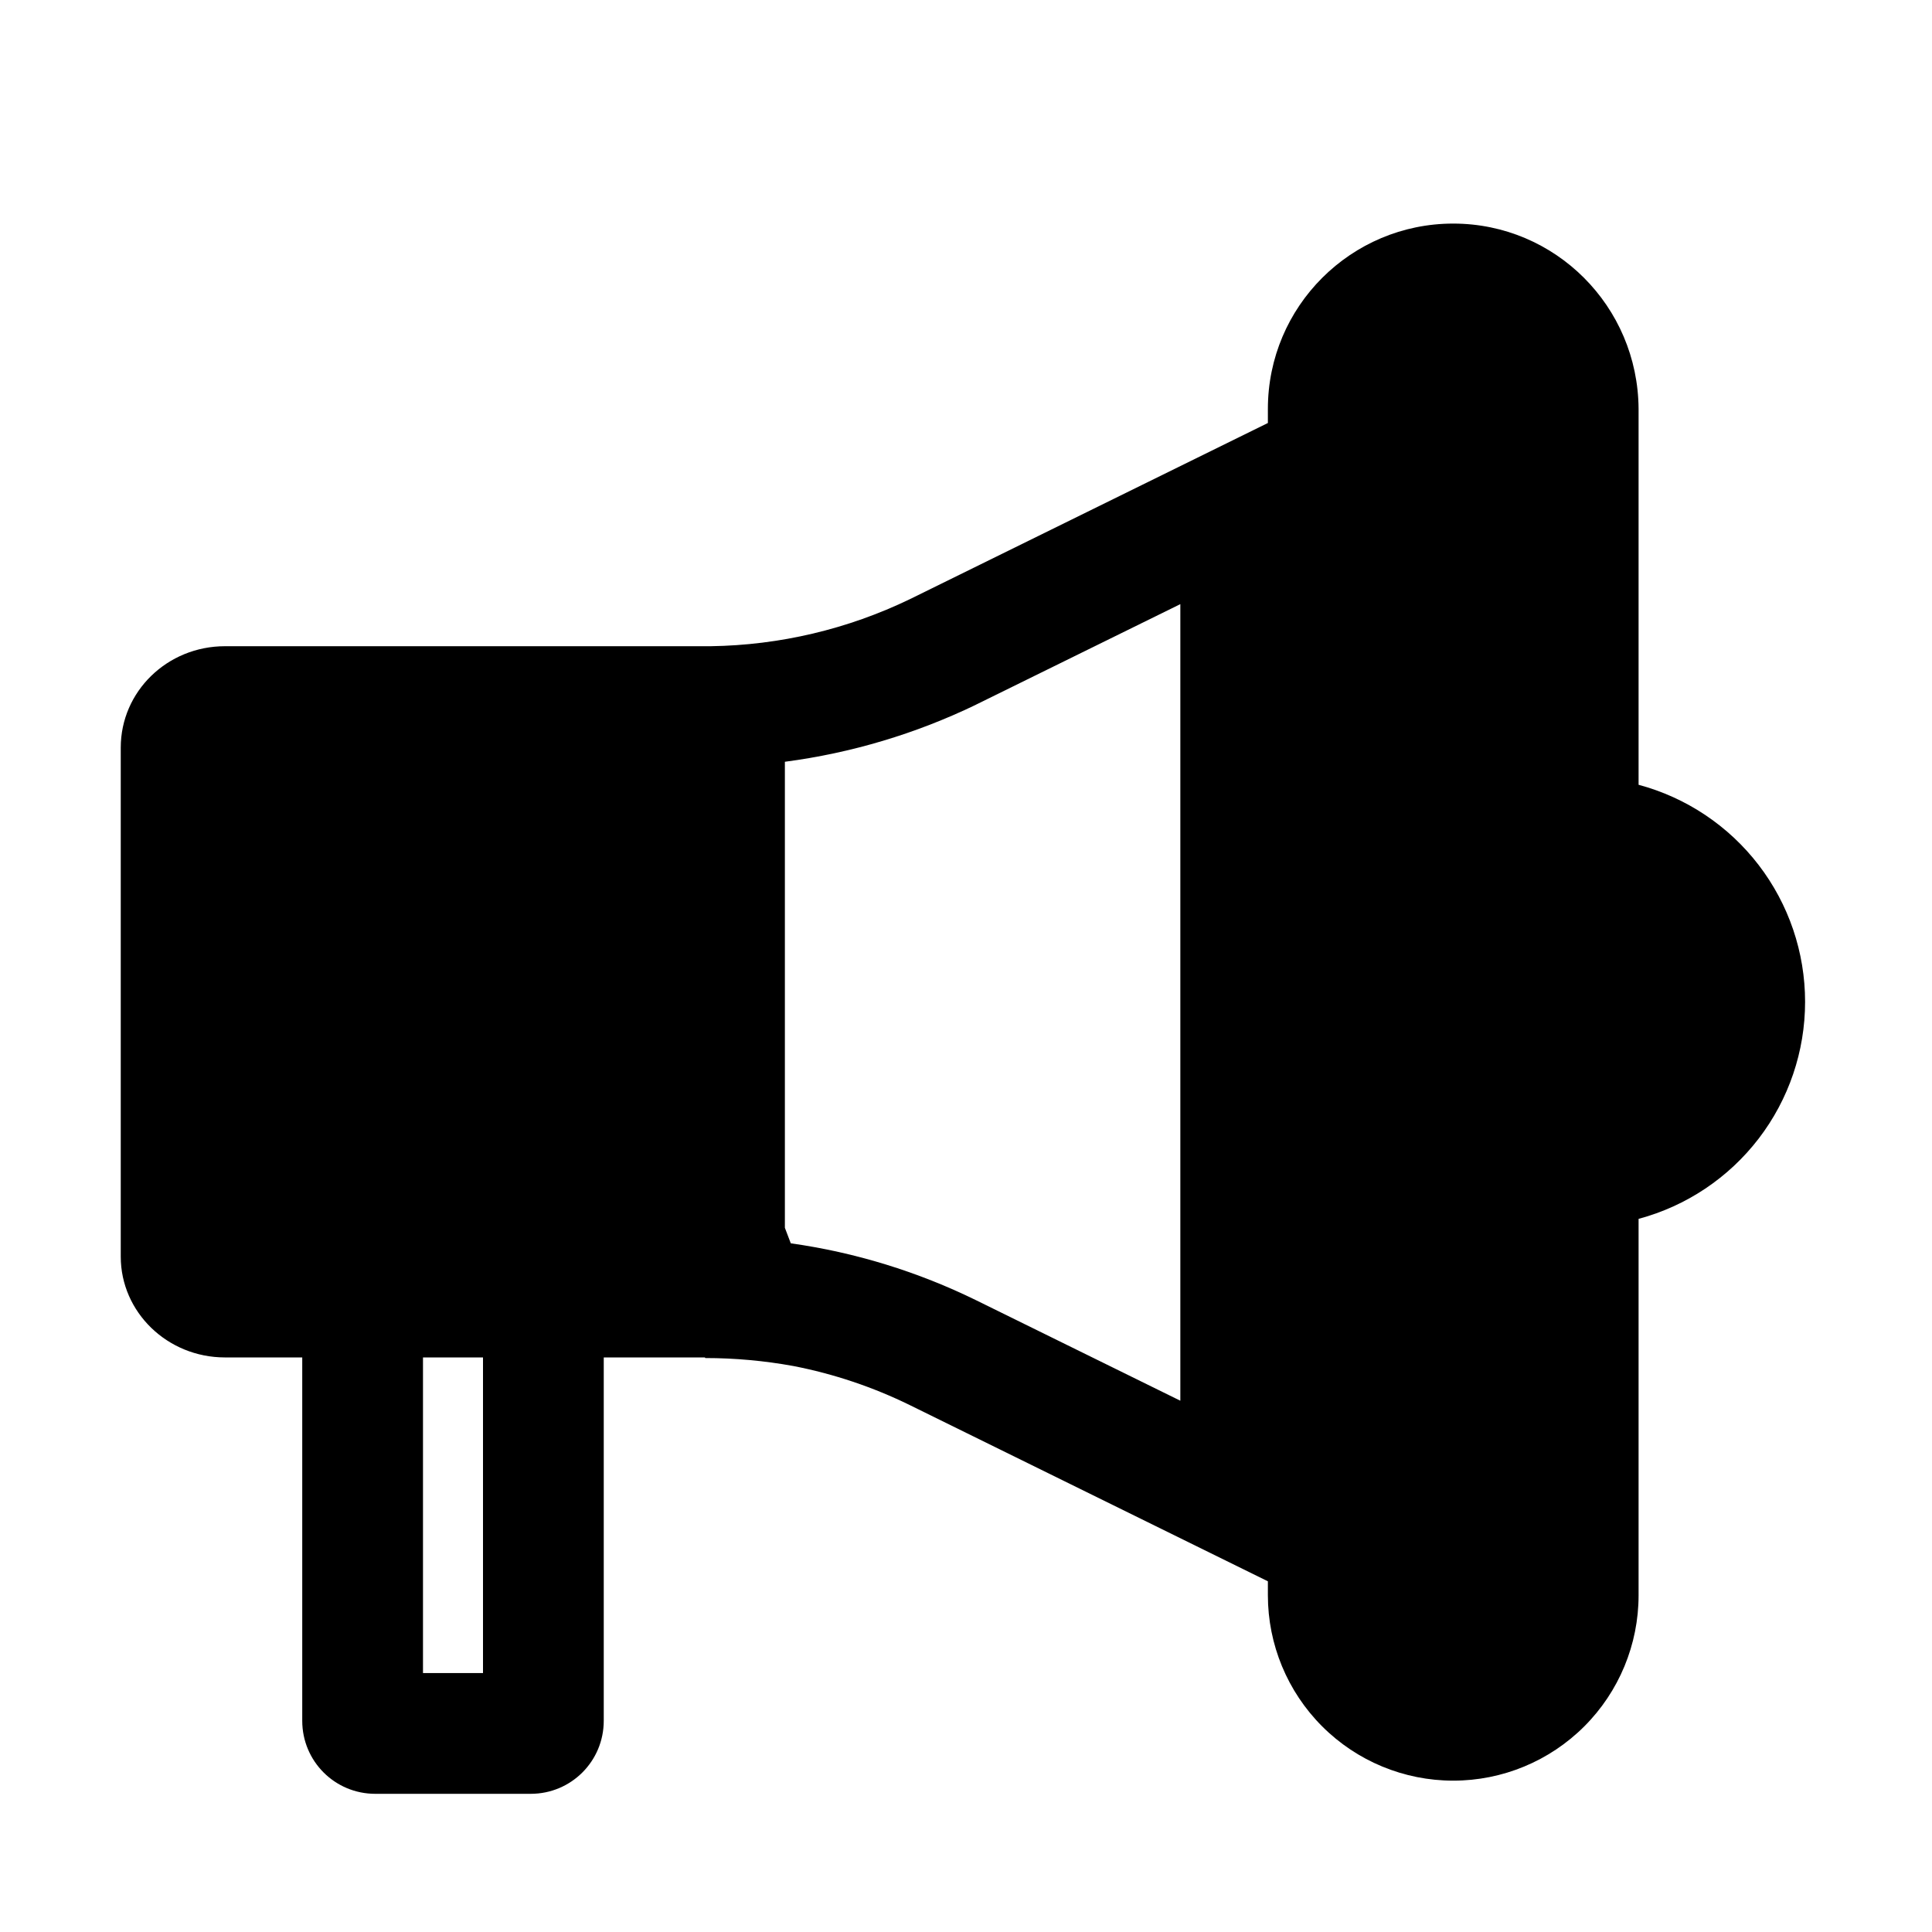 <svg width="182" height="182" viewBox="0 0 182 182" fill="none" xmlns="http://www.w3.org/2000/svg">
<g filter="url(#filter0_d_2313_642)">
<path d="M119.438 34.523C119.438 24.854 127.286 17.062 136.898 17.062C146.51 17.062 154.302 24.854 154.359 34.523V69.928C158.859 71.135 162.836 73.792 165.672 77.489C168.508 81.186 170.045 85.715 170.045 90.374C170.045 95.034 168.508 99.563 165.672 103.26C162.836 106.956 158.859 109.614 154.359 110.821V146.283C154.359 150.913 152.519 155.355 149.245 158.629C145.97 161.904 141.529 163.743 136.898 163.743C132.267 163.743 127.826 161.904 124.552 158.629C121.277 155.355 119.438 150.913 119.438 146.283V144.963L85.711 128.367C82.228 126.659 78.535 125.42 74.728 124.681C71.99 124.183 69.213 123.932 66.43 123.931L66.407 123.874H56.875V158.101C56.875 161.912 53.804 164.983 49.993 164.983H35.353C31.543 164.983 28.472 161.912 28.472 158.101V123.874H21.192C15.766 123.874 11.375 119.608 11.375 114.376V66.43C11.375 61.141 15.754 56.875 21.197 56.875H66.953C73.458 56.782 79.864 55.268 85.722 52.439L119.438 35.848V34.523ZM39.847 123.874V153.608H45.5V123.874H39.847ZM111.191 52.911L91.944 62.38L91.904 62.403C86.262 65.122 80.188 66.942 73.938 67.761V111.663L74.495 113.124C80.558 113.977 86.473 115.797 91.978 118.499L111.191 127.952V52.911Z" fill="black"/>
</g>
<defs>
<filter id="filter0_d_2313_642" x="-4" y="0" width="190" height="190" filterUnits="userSpaceOnUse" color-interpolation-filters="sRGB">
<feFlood flood-opacity="0" result="BackgroundImageFix"/>
<feColorMatrix in="SourceAlpha" type="matrix" values="0 0 0 0 0 0 0 0 0 0 0 0 0 0 0 0 0 0 127 0" result="hardAlpha"/>
<feOffset dy="4"/>
<feGaussianBlur stdDeviation="2"/>
<feComposite in2="hardAlpha" operator="out"/>
<feColorMatrix type="matrix" values="0 0 0 0 0 0 0 0 0 0 0 0 0 0 0 0 0 0 0.25 0"/>
<feBlend mode="normal" in2="BackgroundImageFix" result="effect1_dropShadow_2313_642"/>
<feBlend mode="normal" in="SourceGraphic" in2="effect1_dropShadow_2313_642" result="shape"/>
</filter>
</defs>
</svg>
